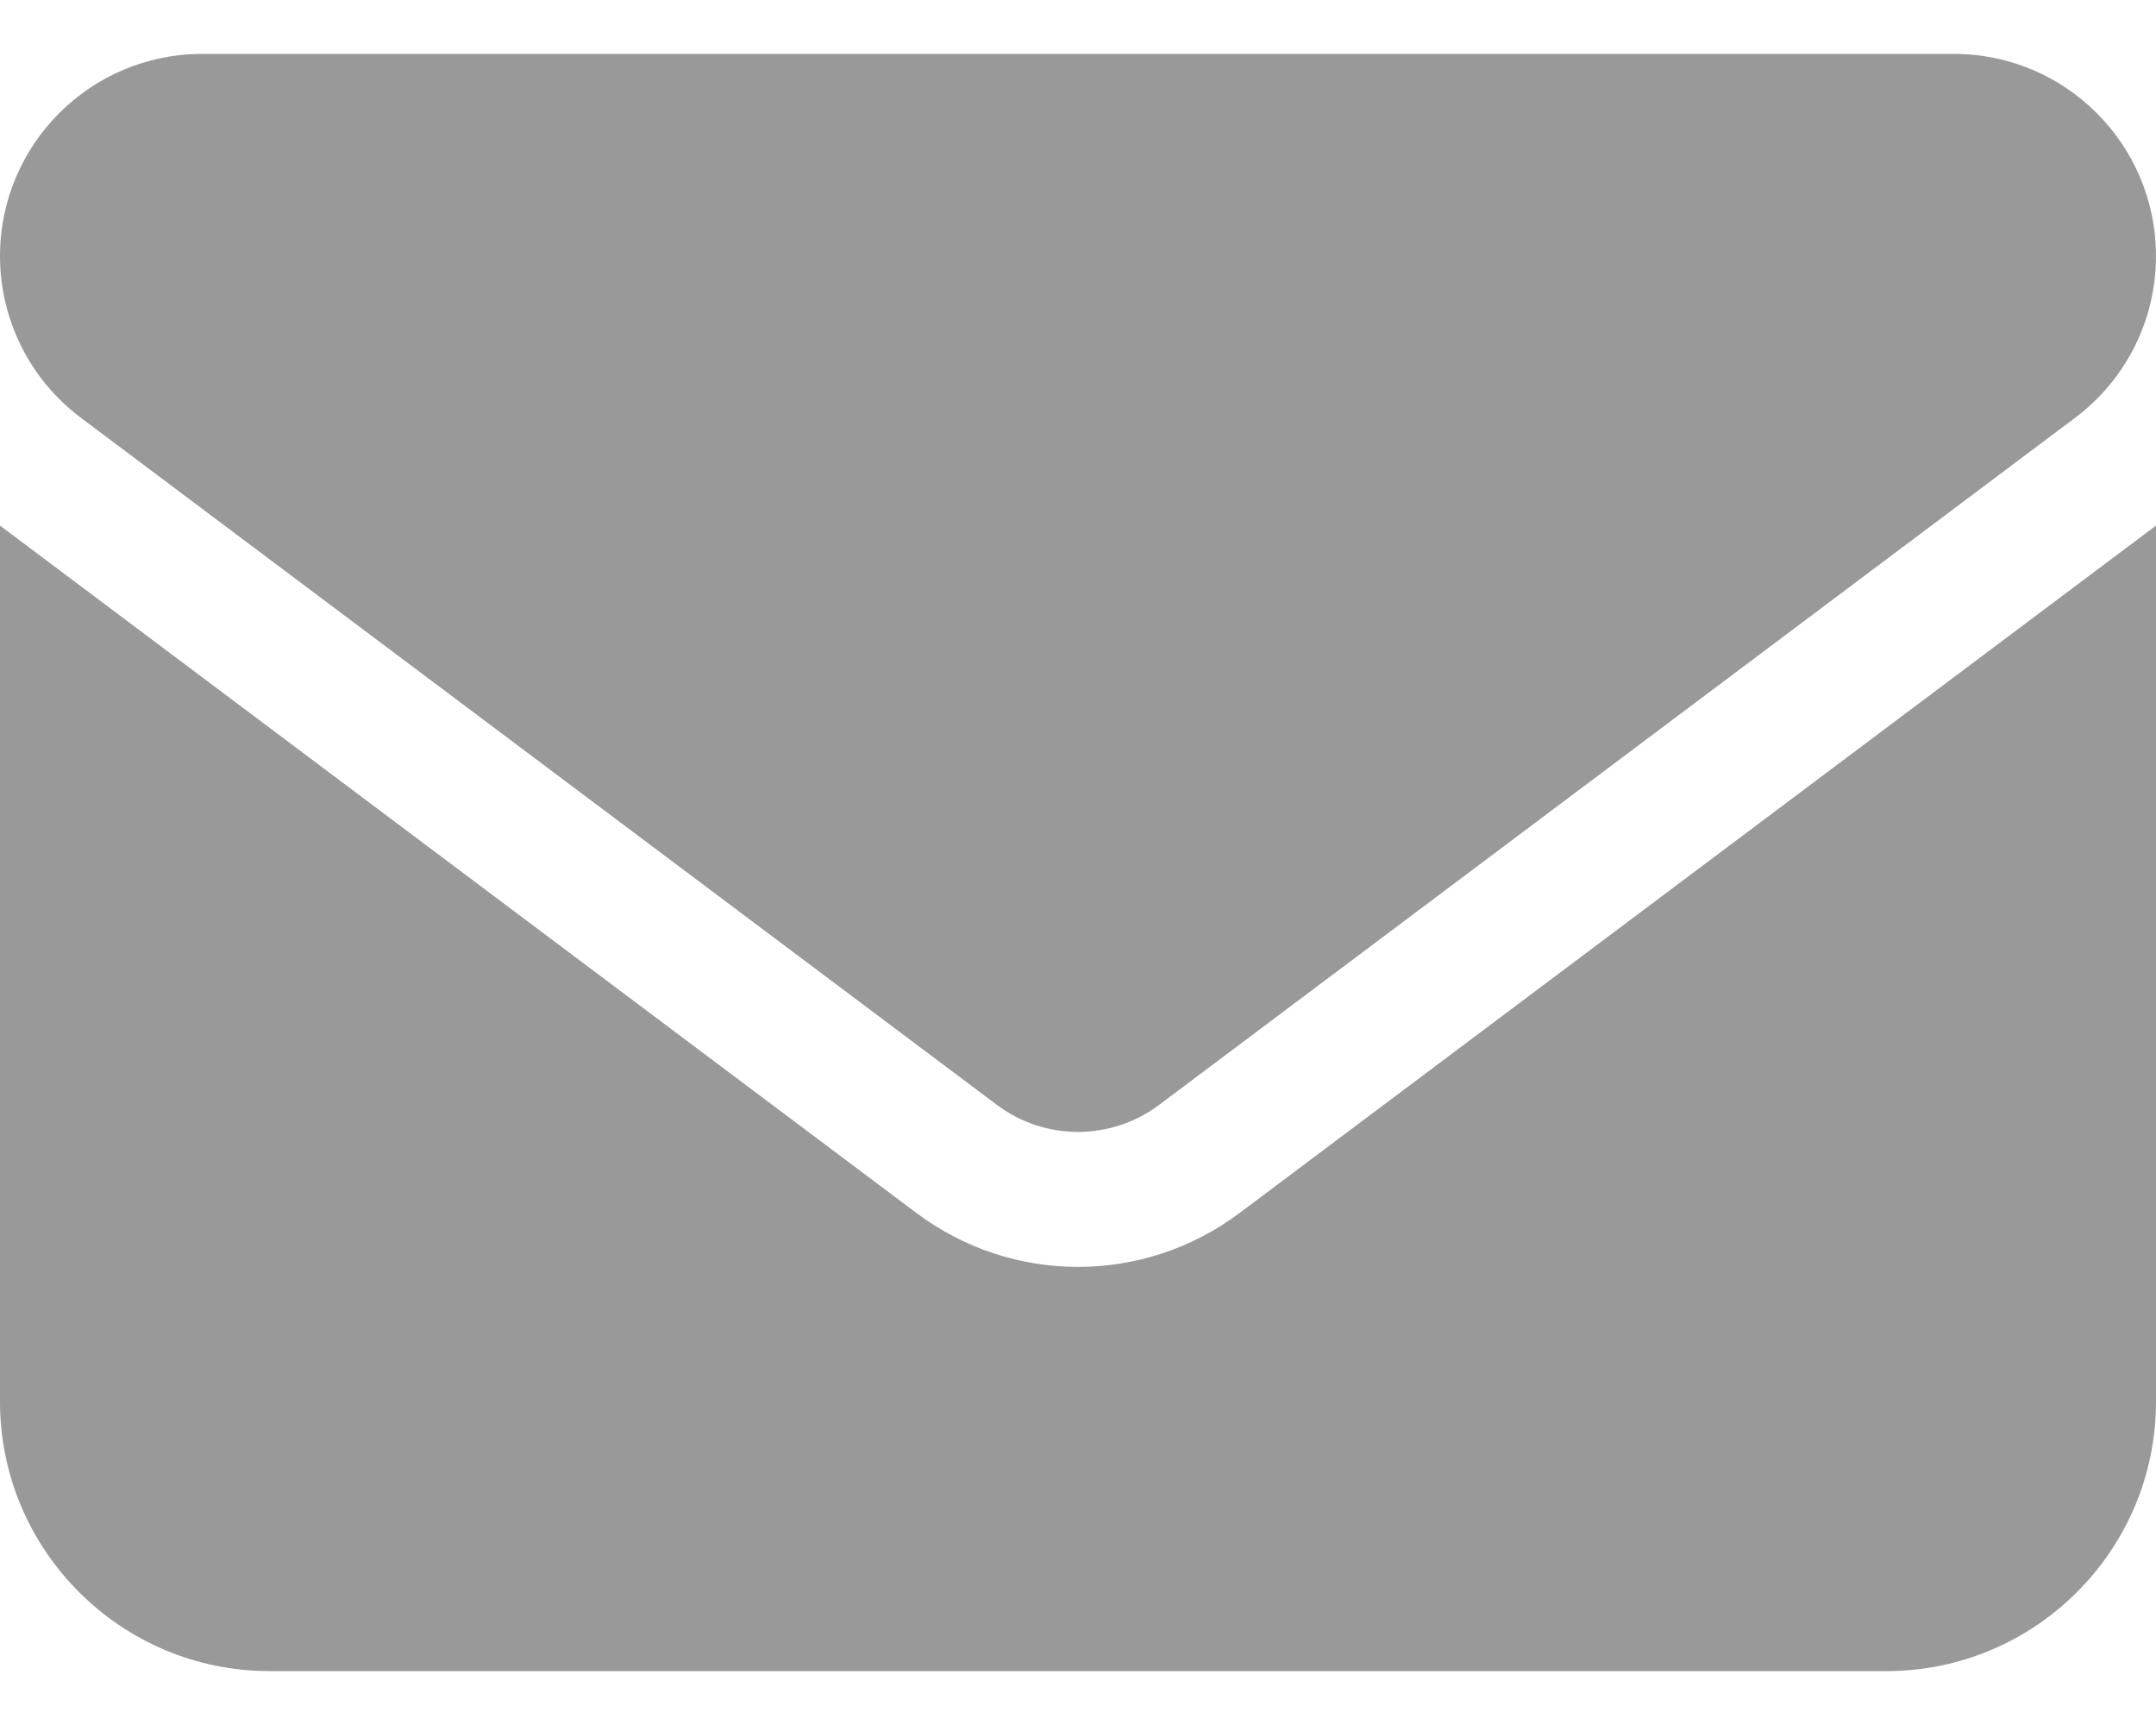 <svg width="20" height="16" viewBox="0 0 20 16" fill="none" xmlns="http://www.w3.org/2000/svg">
<path d="M1.875 0.5C0.84 0.5 0 1.34 0 2.375C0 2.965 0.277 3.52 0.75 3.875L9.25 10.25C9.695 10.582 10.305 10.582 10.75 10.25L19.25 3.875C19.723 3.52 20 2.965 20 2.375C20 1.34 19.16 0.5 18.125 0.5H1.875ZM0 4.875V13C0 14.379 1.121 15.5 2.5 15.5H17.5C18.879 15.5 20 14.379 20 13V4.875L11.5 11.25C10.609 11.918 9.391 11.918 8.5 11.25L0 4.875Z" fill="#999999"/>
</svg>
